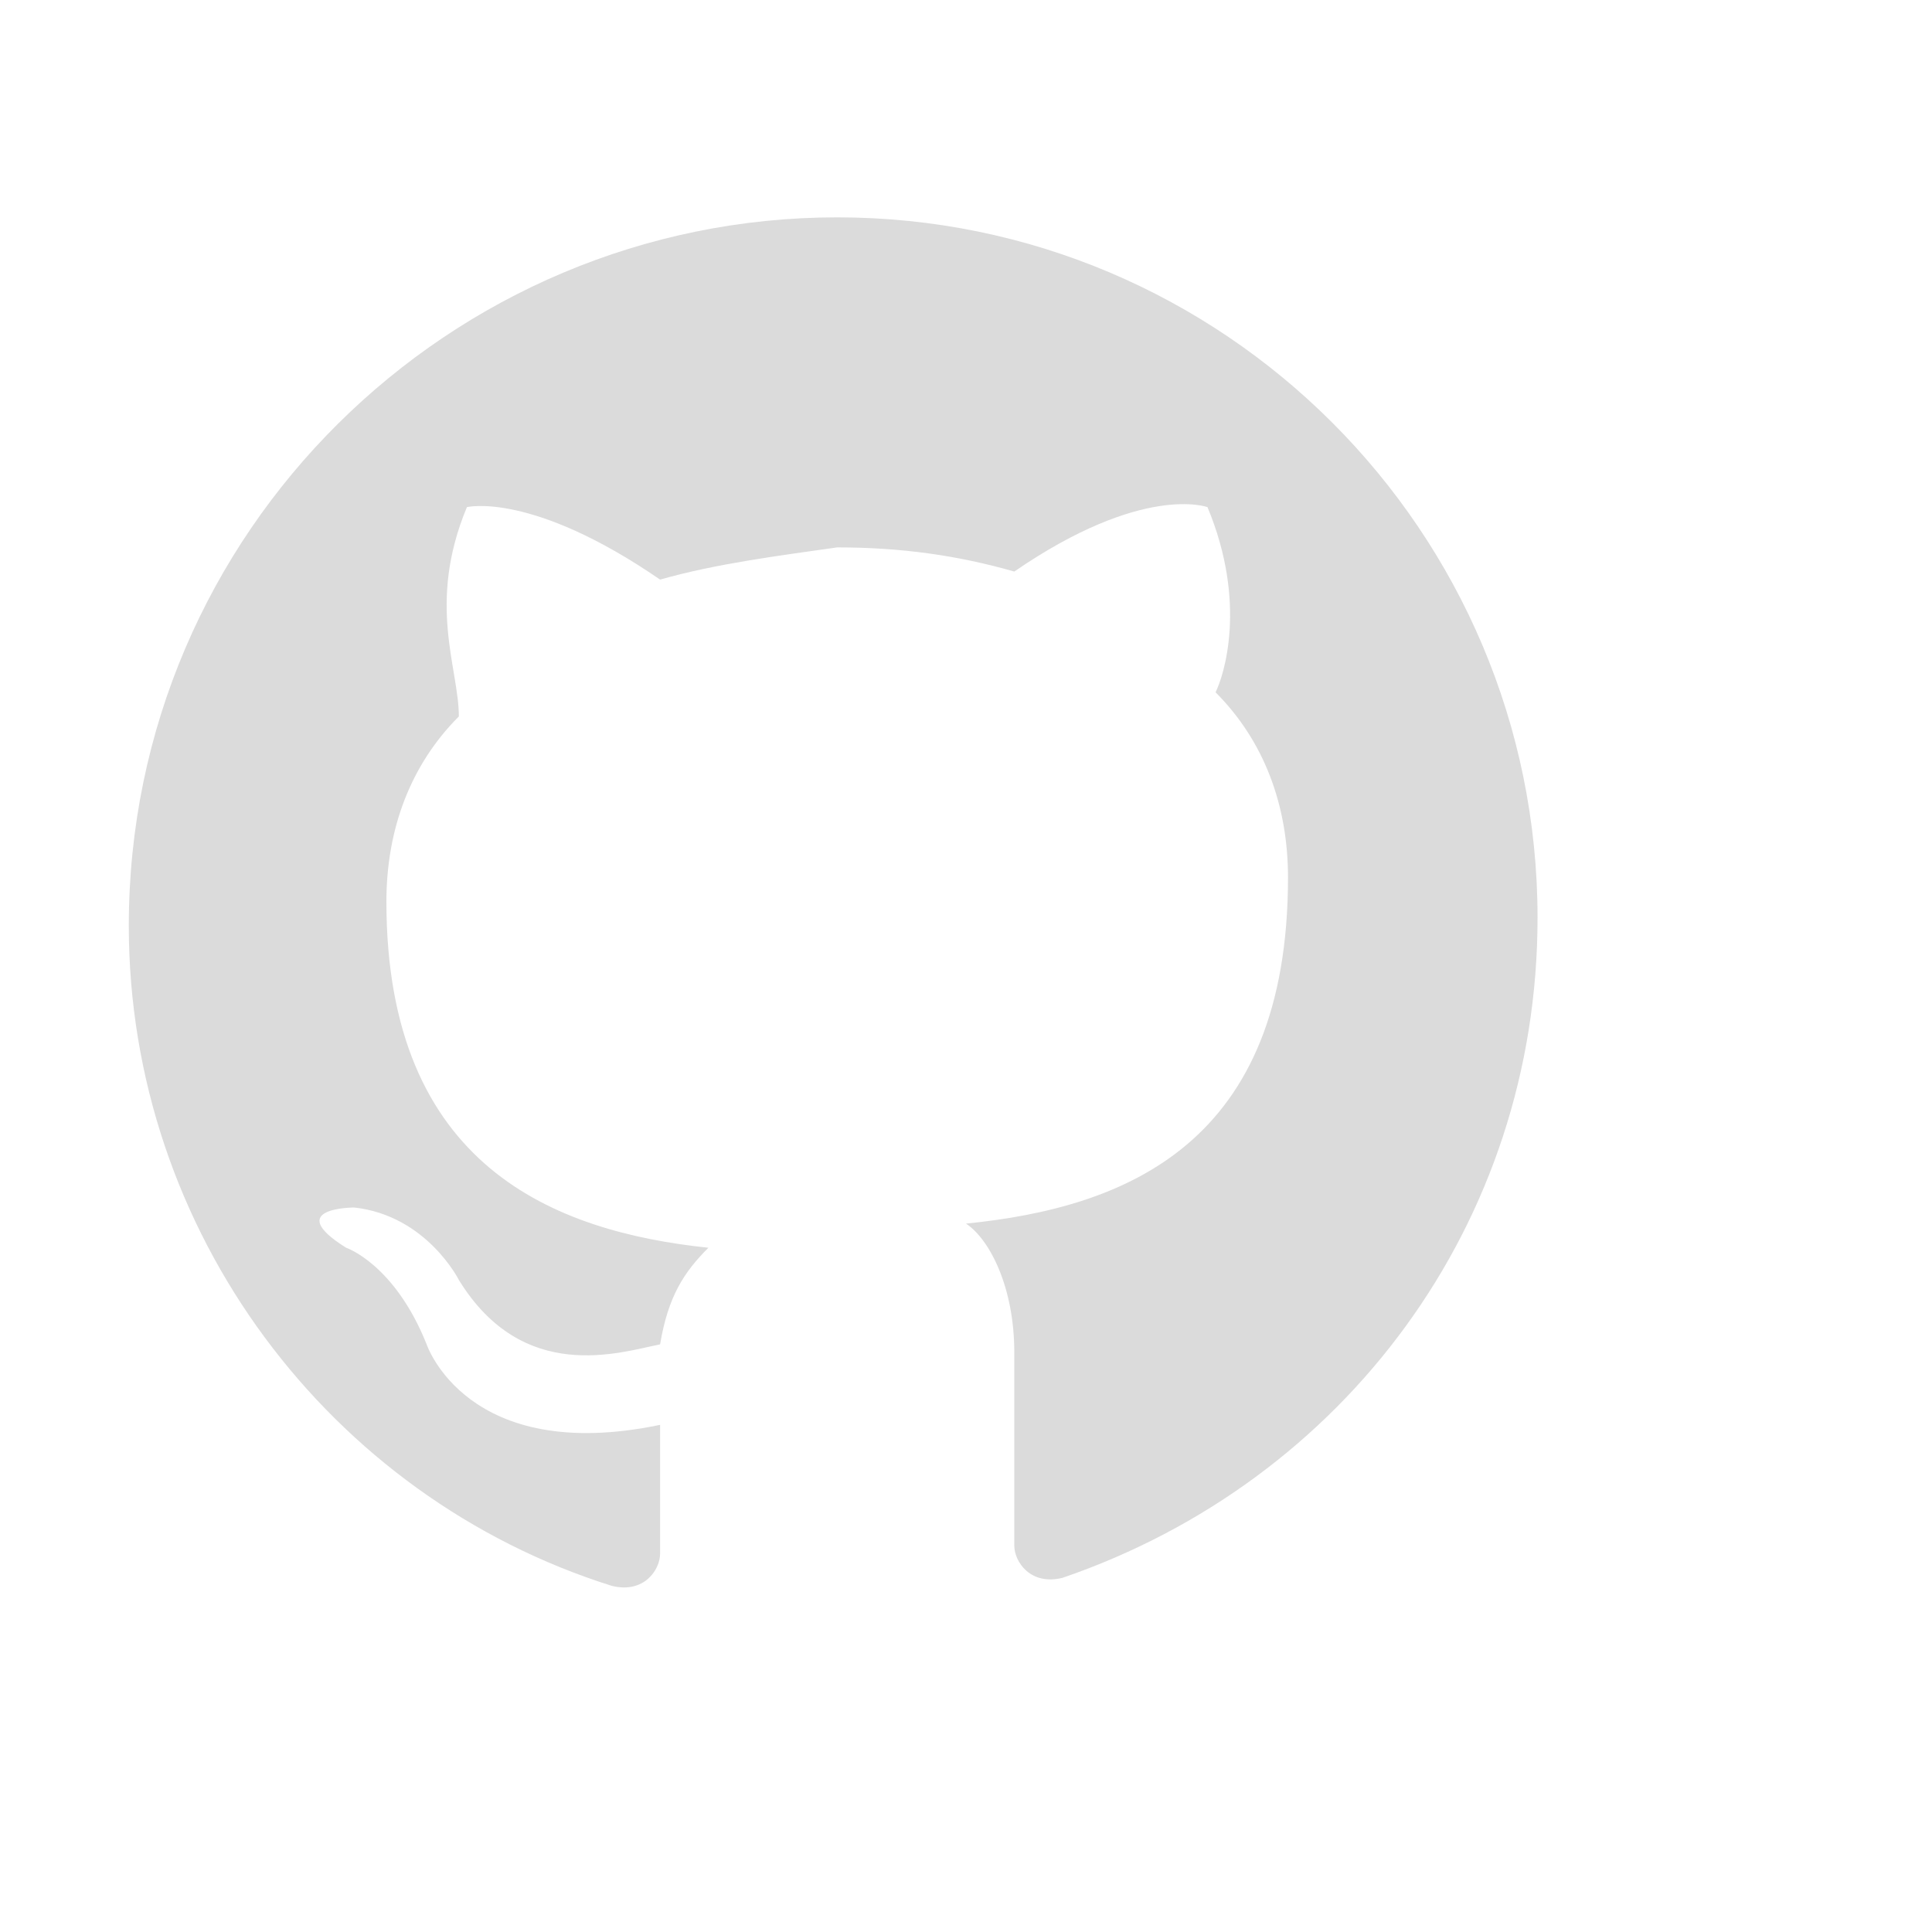 <svg xmlns="http://www.w3.org/2000/svg" xml:space="preserve" width="26" height="26" viewBox="0 0 24 22">
  <path fill="#fff" d="M0 0h20v20H0z" opacity="0"/>
  <path fill="#DBDBDB" fill-rule="evenodd" d="M10.4 1.7c-4.8 0-8.8 3.9-8.8 8.8 0 3.8 2.5 7.1 6 8.2.4.1.6-.2.6-.4v-1.6c-2.4.5-2.9-1-2.9-1-.4-1-1-1.2-1-1.2-.8-.5.1-.5.1-.5.9.1 1.3.9 1.3.9.8 1.3 2 .9 2.5.8.1-.6.3-.9.6-1.2-1.9-.2-4-1-4-4.3 0-.9.3-1.7.9-2.3 0-.6-.4-1.4.1-2.6 0 0 .8-.2 2.4.9.7-.2 1.5-.3 2.2-.4.8 0 1.5.1 2.2.3C14.2 5 15 5.3 15 5.3c.5 1.2.2 2.1.1 2.3.6.6.9 1.4.9 2.3 0 3.3-2 4.1-4 4.3.3.2.6.8.6 1.6v2.4c0 .2.2.5.6.4 3.5-1.2 5.9-4.4 5.9-8.2 0-4.8-3.9-8.7-8.7-8.7z" clip-rule="evenodd"/>
</svg>
